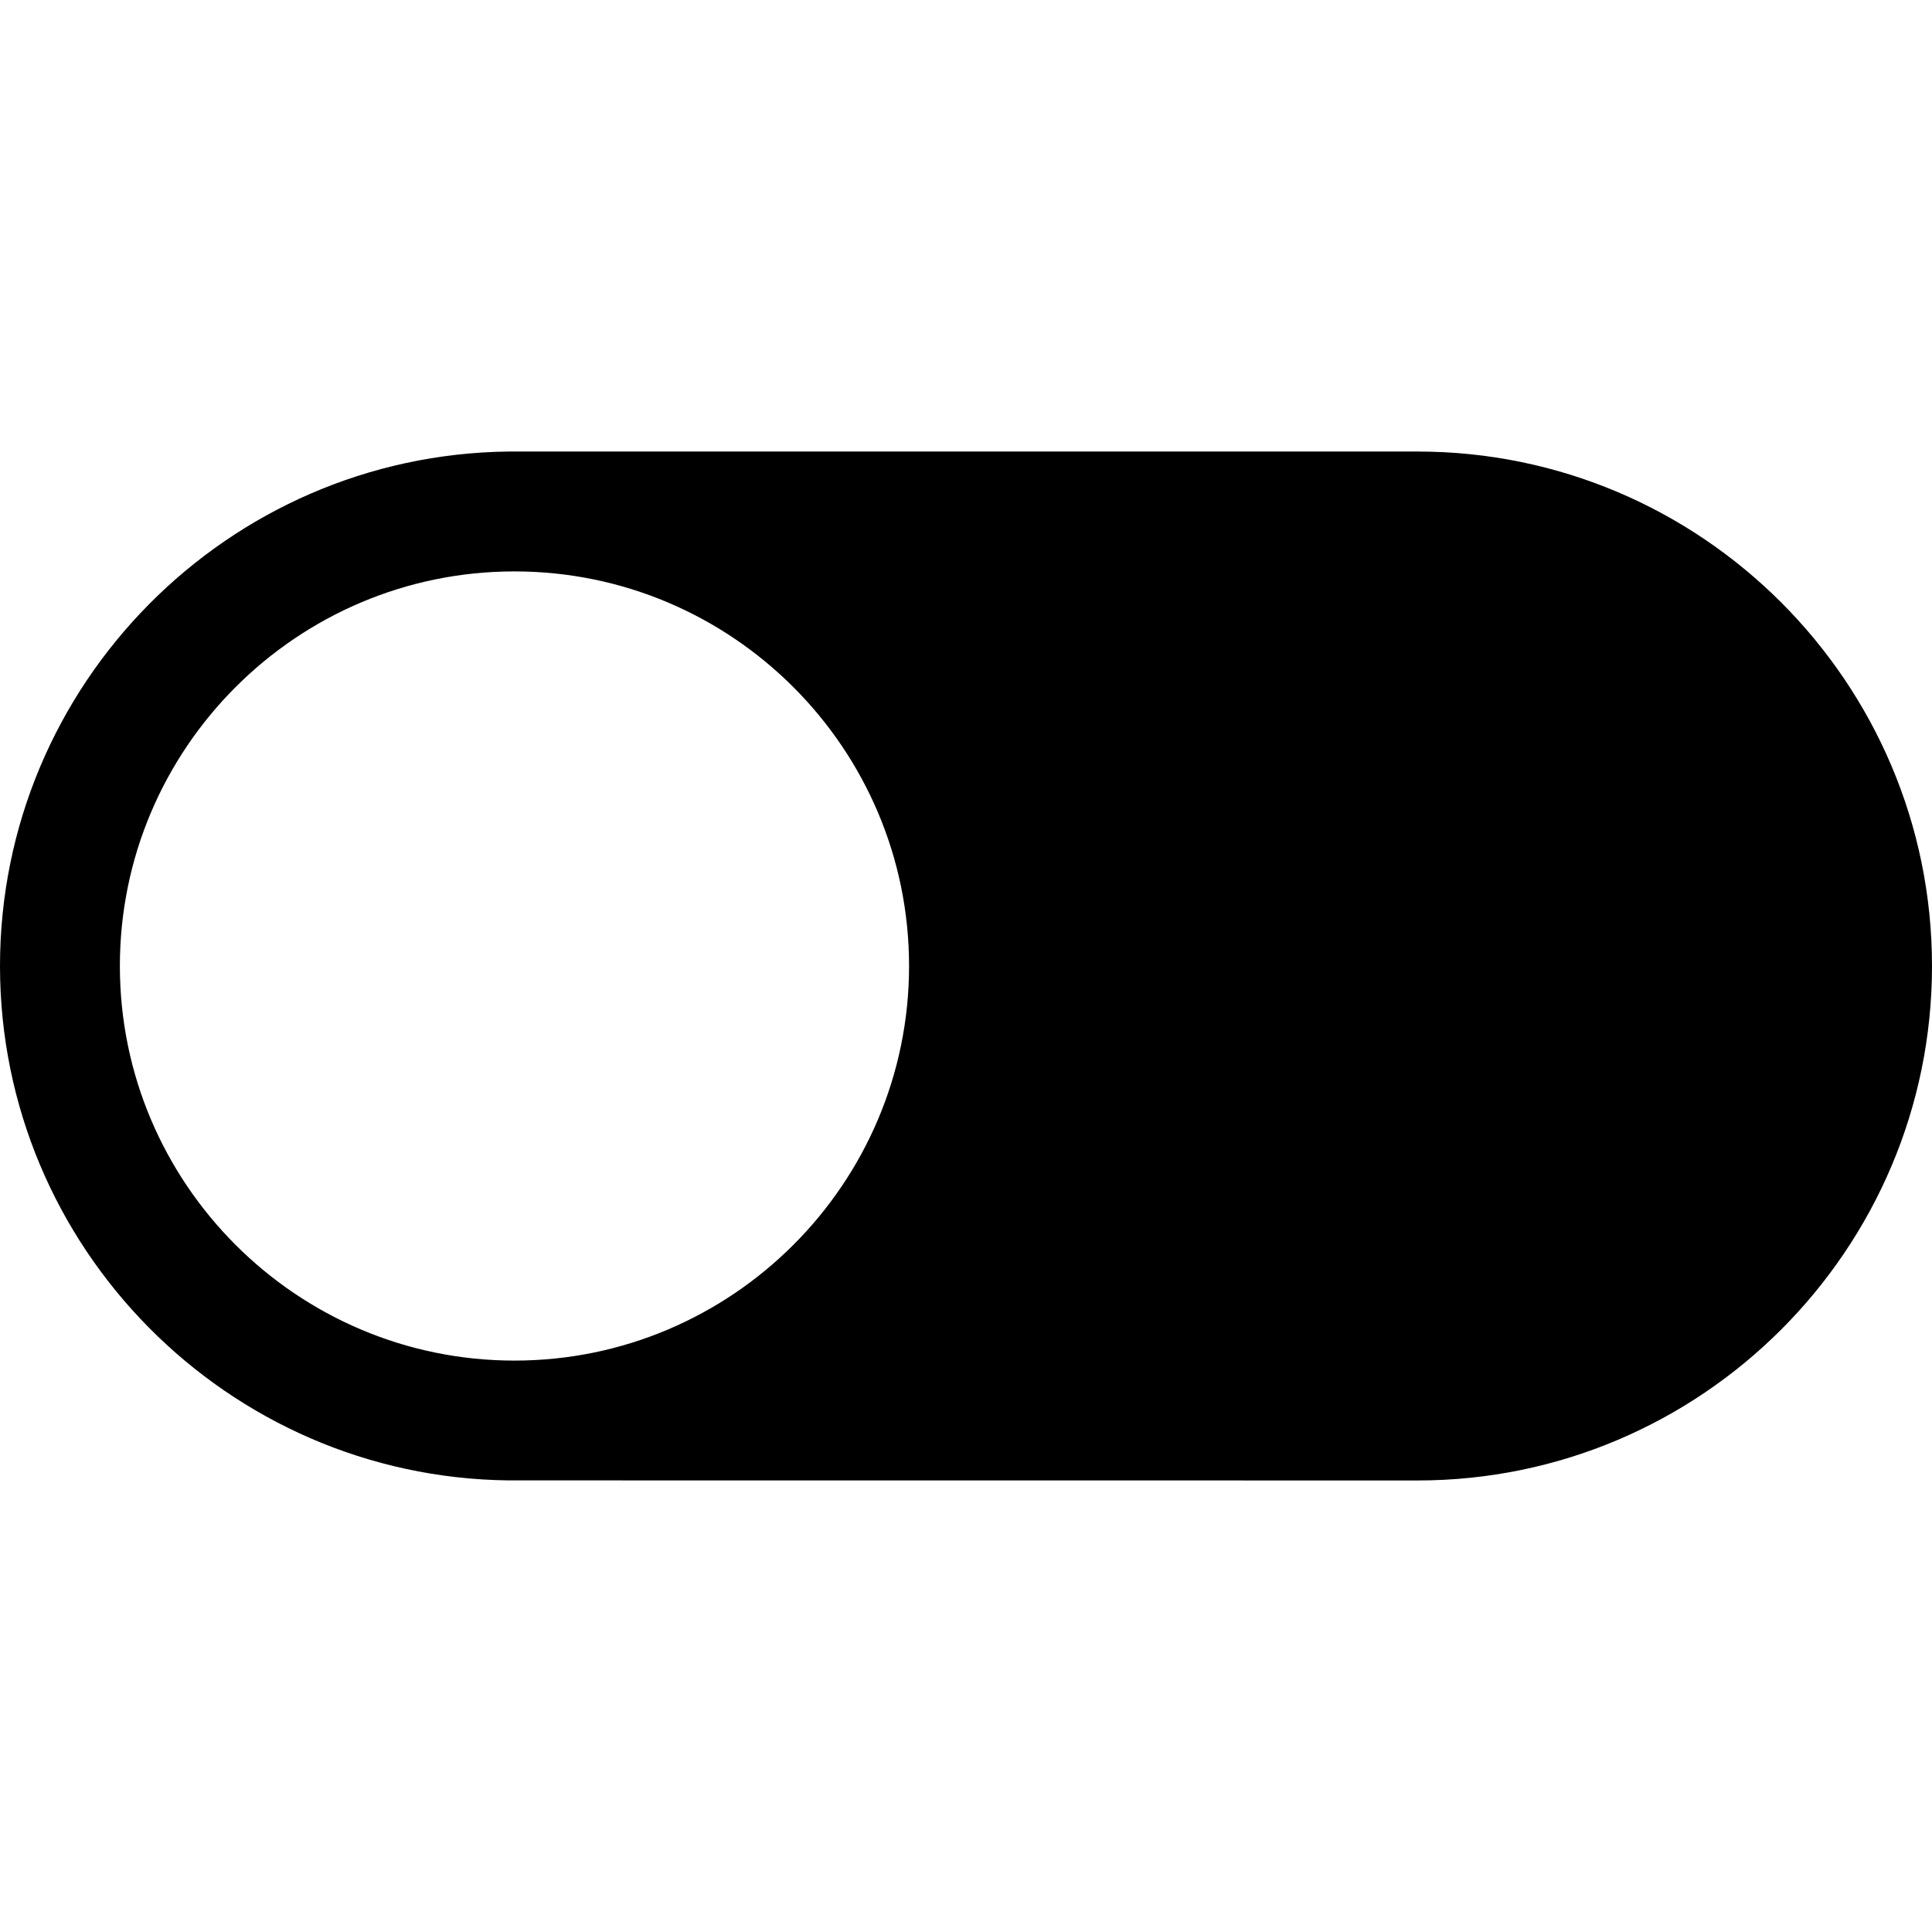 
<svg fill="#000000" height="800px" width="800px" version="1.1" id="Layer_1" xmlns="http://www.w3.org/2000/svg" xmlns:xlink="http://www.w3.org/1999/xlink" 
	 viewBox="0 0 483.5 483.5" xml:space="preserve">
<path d="M354.75,113h-227.5C56.946,113.827,0,171.258,0,241.75s56.946,127.923,127.25,128.731c0,0.019,227.5,0.019,227.5,0.019
	c70.993,0,128.75-57.757,128.75-128.75S425.743,113,354.75,113z M128.75,340.5C74.299,340.5,30,296.201,30,241.75
	S74.299,143,128.75,143s98.75,44.299,98.75,98.75S183.201,340.5,128.75,340.5z"/>
</svg>